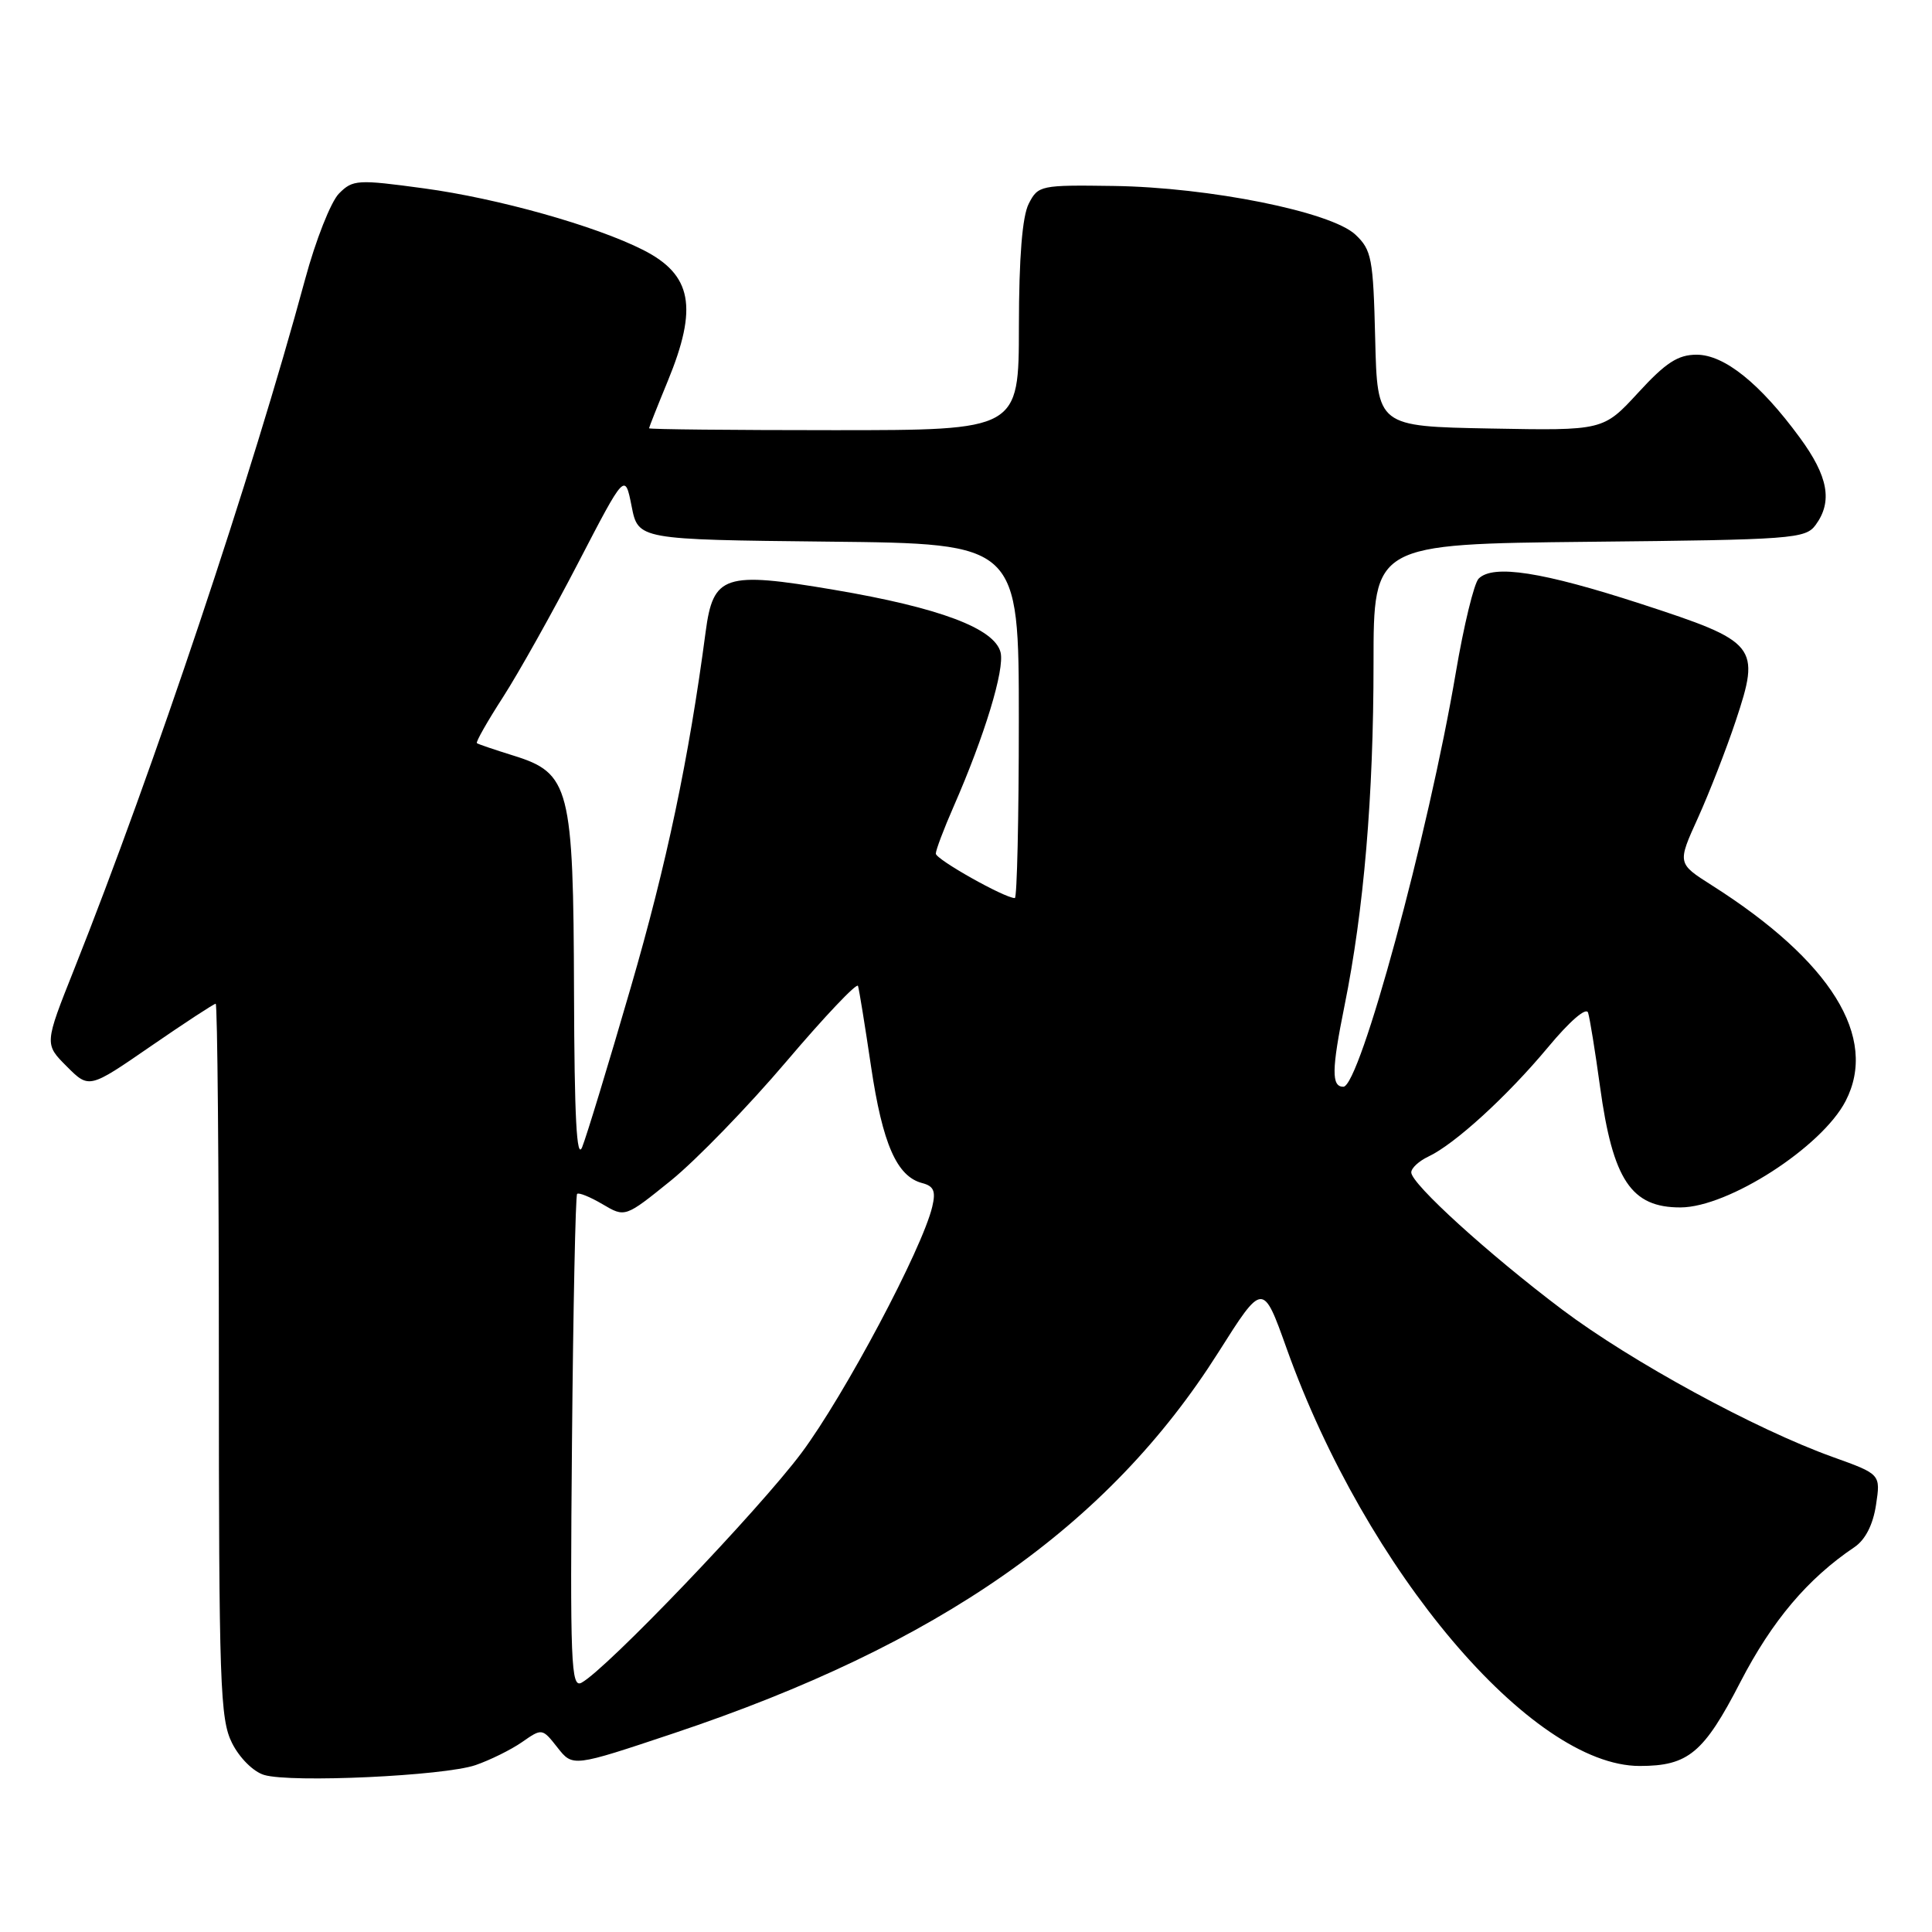 <?xml version="1.0" encoding="UTF-8" standalone="no"?>
<!DOCTYPE svg PUBLIC "-//W3C//DTD SVG 1.1//EN" "http://www.w3.org/Graphics/SVG/1.1/DTD/svg11.dtd" >
<svg xmlns="http://www.w3.org/2000/svg" xmlns:xlink="http://www.w3.org/1999/xlink" version="1.1" viewBox="0 0 256 256">
 <g >
 <path fill="currentColor"
d=" M 63.00 233.89 C 64.92 233.23 67.70 231.86 69.17 230.84 C 71.82 228.99 71.85 228.99 73.87 231.56 C 75.90 234.14 75.90 234.14 89.27 229.67 C 124.45 217.91 146.87 202.23 161.45 179.18 C 167.34 169.87 167.34 169.87 170.49 178.69 C 180.99 208.08 202.90 234.00 217.27 234.00 C 223.70 234.00 225.76 232.29 230.61 222.88 C 234.81 214.76 239.53 209.17 245.73 205.00 C 247.16 204.03 248.18 202.05 248.58 199.42 C 249.20 195.34 249.20 195.34 242.85 193.06 C 232.62 189.39 216.16 180.42 207.00 173.53 C 197.27 166.20 187.00 156.87 187.00 155.35 C 187.00 154.78 188.01 153.85 189.25 153.26 C 192.75 151.62 199.71 145.26 205.11 138.78 C 208.01 135.29 210.19 133.41 210.43 134.19 C 210.66 134.91 211.37 139.31 212.01 143.97 C 213.71 156.36 216.14 160.01 222.68 159.99 C 229.02 159.97 241.40 151.99 244.55 145.90 C 248.92 137.46 242.63 127.33 226.80 117.29 C 222.25 114.40 222.25 114.40 224.99 108.37 C 226.49 105.05 228.74 99.28 229.98 95.56 C 233.31 85.56 232.89 85.05 217.42 80.01 C 204.37 75.77 197.85 74.75 195.93 76.67 C 195.32 77.28 193.96 82.88 192.90 89.14 C 189.28 110.49 180.18 144.00 178.00 144.00 C 176.41 144.00 176.44 141.75 178.15 133.29 C 180.72 120.60 182.00 105.51 182.00 87.87 C 182.00 72.09 182.00 72.09 210.58 71.79 C 237.54 71.52 239.24 71.39 240.58 69.56 C 242.86 66.45 242.25 63.11 238.47 57.97 C 233.22 50.81 228.48 47.00 224.81 47.00 C 222.34 47.00 220.72 48.05 217.07 52.03 C 212.44 57.06 212.44 57.06 197.47 56.78 C 182.50 56.50 182.50 56.50 182.22 44.90 C 181.96 34.21 181.75 33.12 179.60 31.09 C 176.37 28.06 160.25 24.82 147.55 24.64 C 137.87 24.50 137.55 24.57 136.31 27.00 C 135.46 28.67 135.02 34.07 135.01 43.25 C 135.00 57.00 135.00 57.00 110.50 57.00 C 97.03 57.00 86.00 56.89 86.00 56.75 C 86.01 56.61 87.12 53.80 88.48 50.50 C 92.51 40.71 91.70 36.41 85.22 33.12 C 78.93 29.93 65.96 26.28 56.18 24.96 C 47.36 23.76 46.75 23.80 44.92 25.64 C 43.85 26.71 41.82 31.84 40.42 37.04 C 33.40 62.97 20.36 101.94 9.83 128.42 C 5.88 138.34 5.88 138.34 8.84 141.30 C 11.80 144.27 11.80 144.27 19.98 138.63 C 24.48 135.53 28.35 133.00 28.58 133.00 C 28.81 133.00 29.00 154.26 29.00 180.25 C 29.00 223.24 29.16 227.81 30.75 230.97 C 31.74 232.94 33.58 234.77 35.00 235.19 C 38.55 236.26 58.83 235.32 63.00 233.89 Z  M 75.79 191.20 C 75.95 173.26 76.26 158.41 76.47 158.20 C 76.69 157.98 78.20 158.60 79.85 159.57 C 82.83 161.33 82.83 161.33 88.91 156.42 C 92.25 153.71 99.14 146.61 104.21 140.64 C 109.28 134.67 113.55 130.17 113.69 130.64 C 113.84 131.11 114.62 135.92 115.42 141.33 C 116.94 151.56 118.83 155.88 122.18 156.76 C 123.73 157.16 124.02 157.83 123.53 159.89 C 122.21 165.48 111.89 184.89 106.20 192.52 C 100.50 200.14 80.34 221.21 77.05 222.97 C 75.66 223.72 75.53 220.40 75.79 191.20 Z  M 76.06 131.50 C 75.98 104.29 75.51 102.43 68.00 100.11 C 65.53 99.34 63.36 98.61 63.19 98.47 C 63.02 98.33 64.58 95.58 66.66 92.36 C 68.73 89.14 73.22 81.13 76.62 74.57 C 82.81 62.64 82.81 62.64 83.69 67.07 C 84.56 71.50 84.56 71.50 109.78 71.77 C 135.00 72.03 135.00 72.03 135.00 95.52 C 135.00 108.43 134.76 119.00 134.47 119.00 C 133.11 119.00 124.00 113.87 124.00 113.11 C 124.00 112.64 125.06 109.83 126.36 106.87 C 130.47 97.49 133.14 88.71 132.58 86.44 C 131.78 83.26 124.49 80.52 110.50 78.15 C 95.97 75.69 94.50 76.18 93.50 83.73 C 91.27 100.59 88.33 114.51 83.58 130.84 C 80.60 141.11 77.70 150.62 77.14 152.00 C 76.41 153.80 76.11 148.06 76.06 131.50 Z "/>
</g>
</svg>